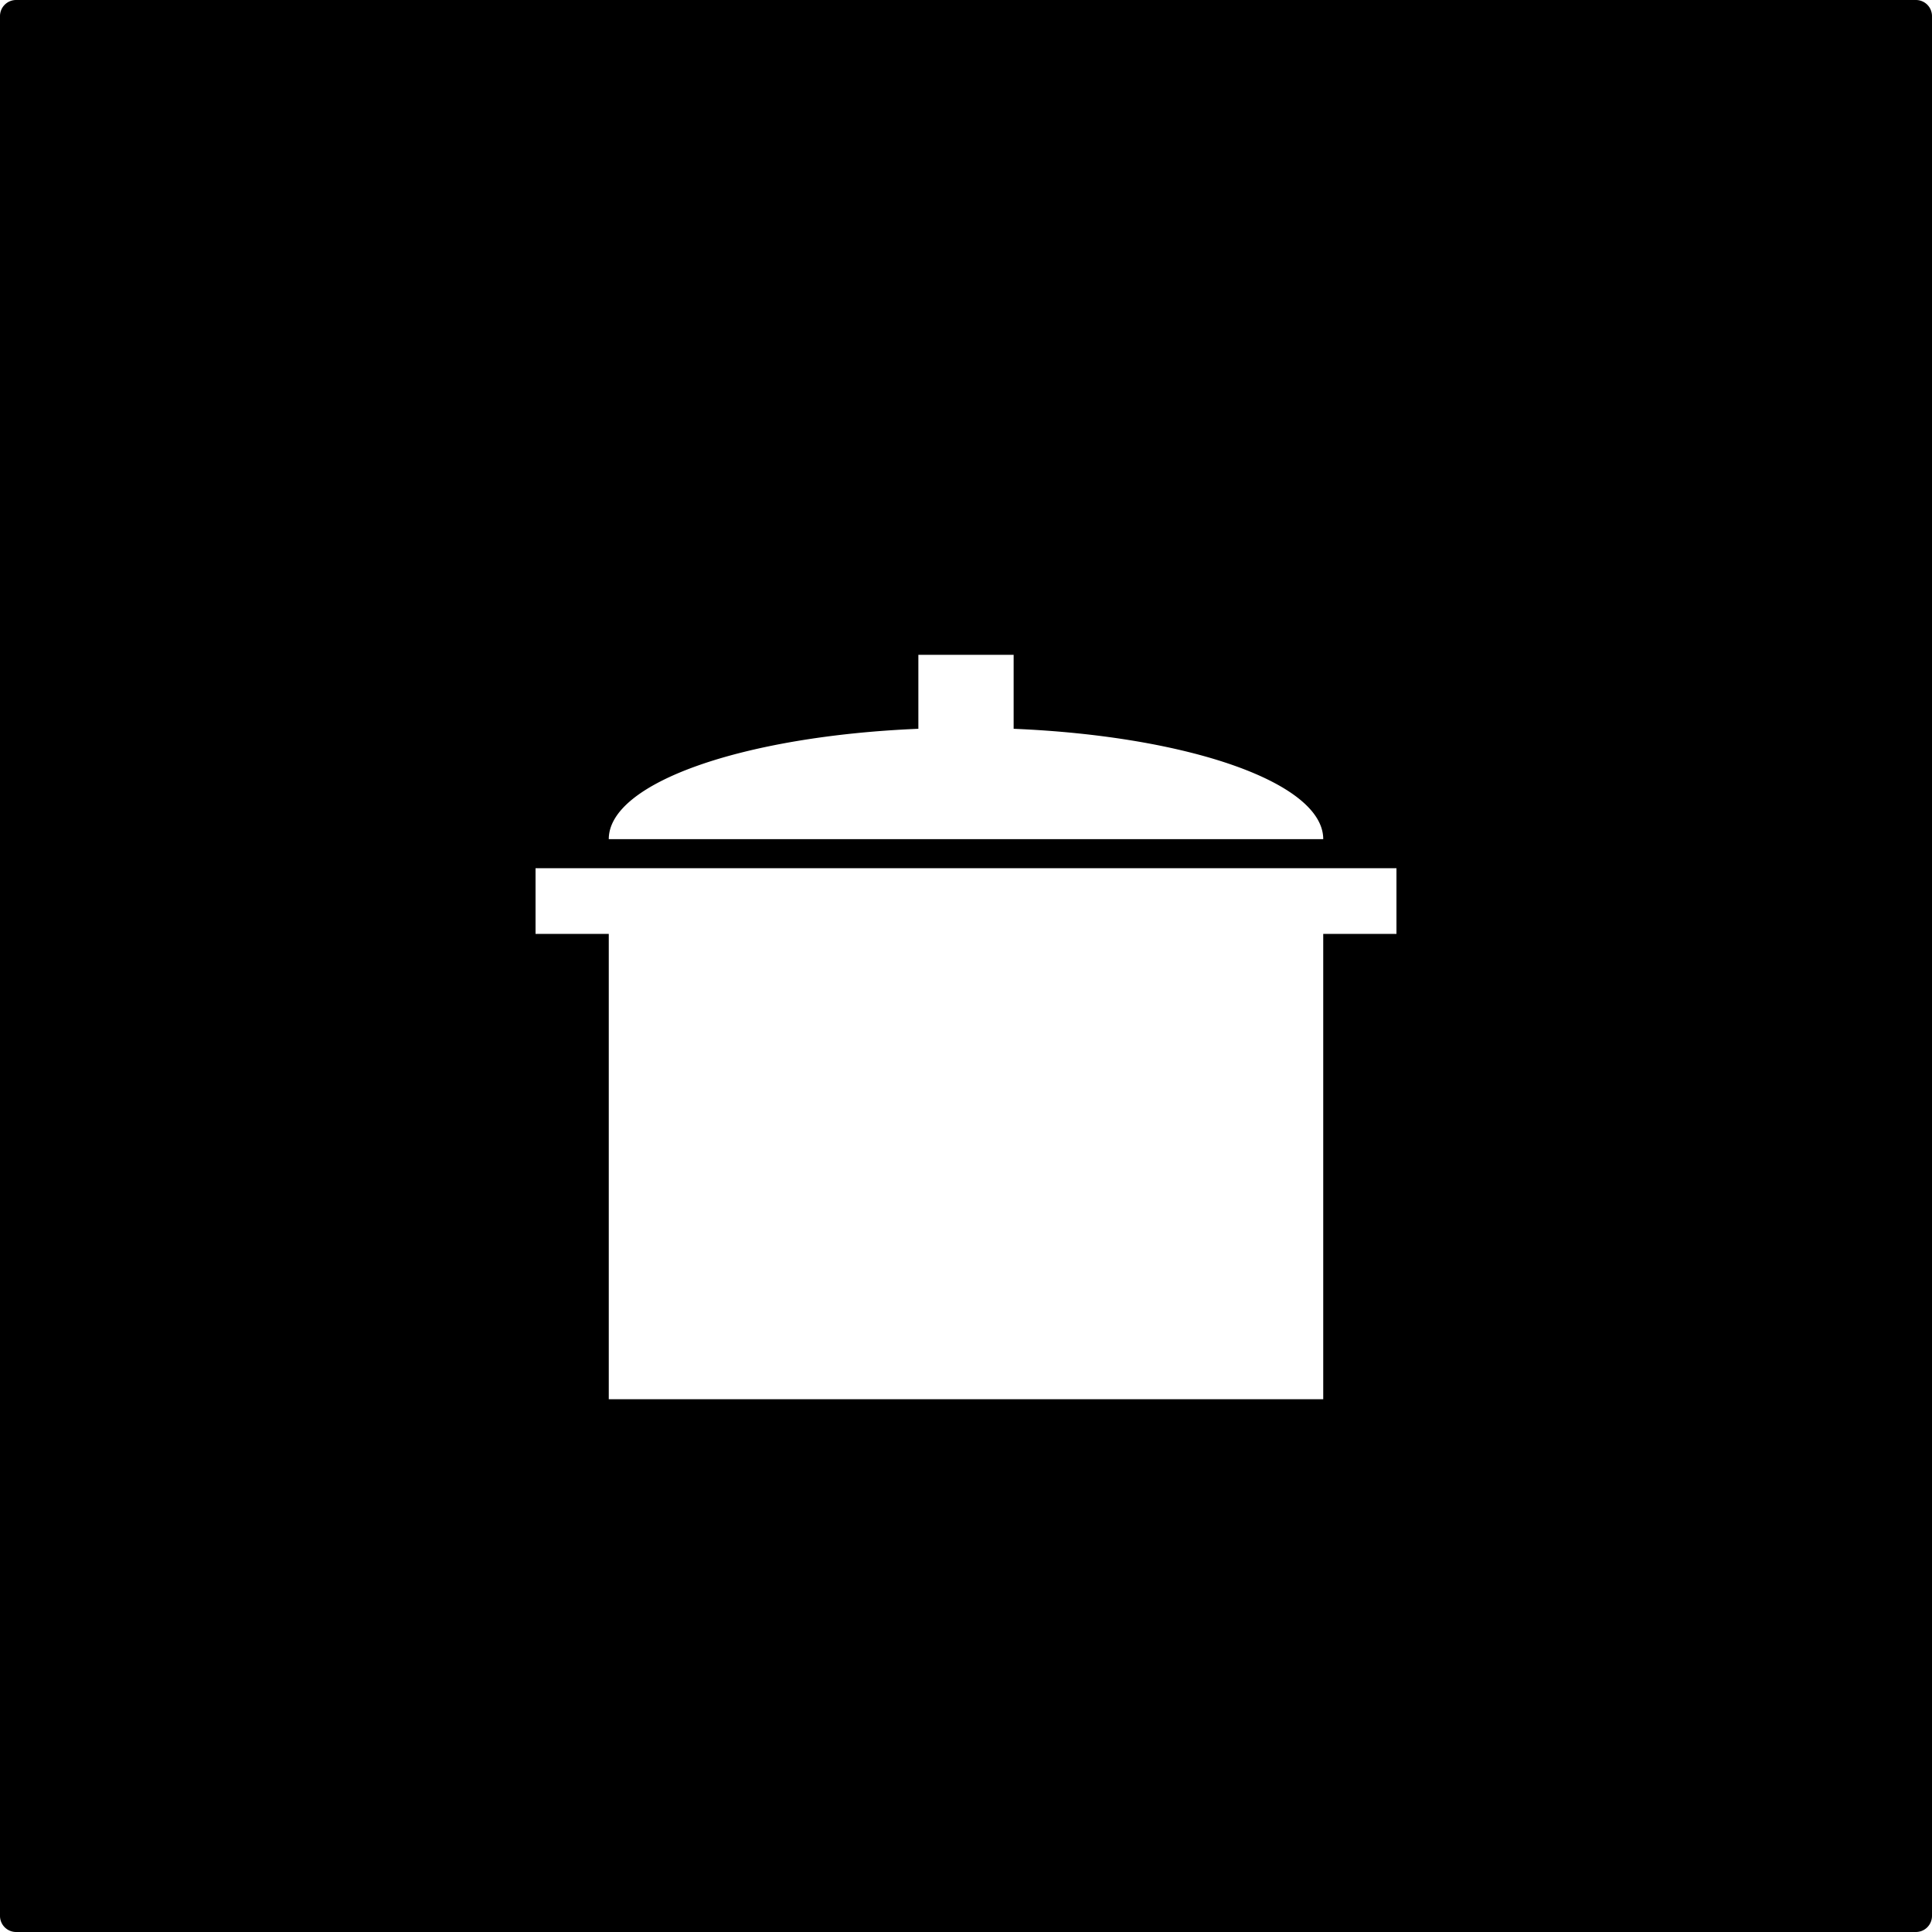 <svg xmlns="http://www.w3.org/2000/svg" width="120mm" height="120mm" viewBox="0 0 340.157 340.157">
  <g id="Schilder">
      <g id="H-05">
        <path fill="#000000" stroke="none" d="M0,2.835V337.323a2.834,2.834,0,0,0,2.835,2.834H337.323a2.834,2.834,0,0,0,2.834-2.834V2.835A2.834,2.834,0,0,0,337.323,0H2.835A2.835,2.835,0,0,0,0,2.835ZM161.692,128.314V115.293h16.774v13.021c30.768,1.279,54.508,9.487,54.508,19.428H107.183C107.183,137.8,130.923,129.593,161.692,128.314Zm84.175,36.109H232.974v81.929H107.183V164.423H94.29V152.858H245.867Z"/>
      </g>
    </g>
</svg>
